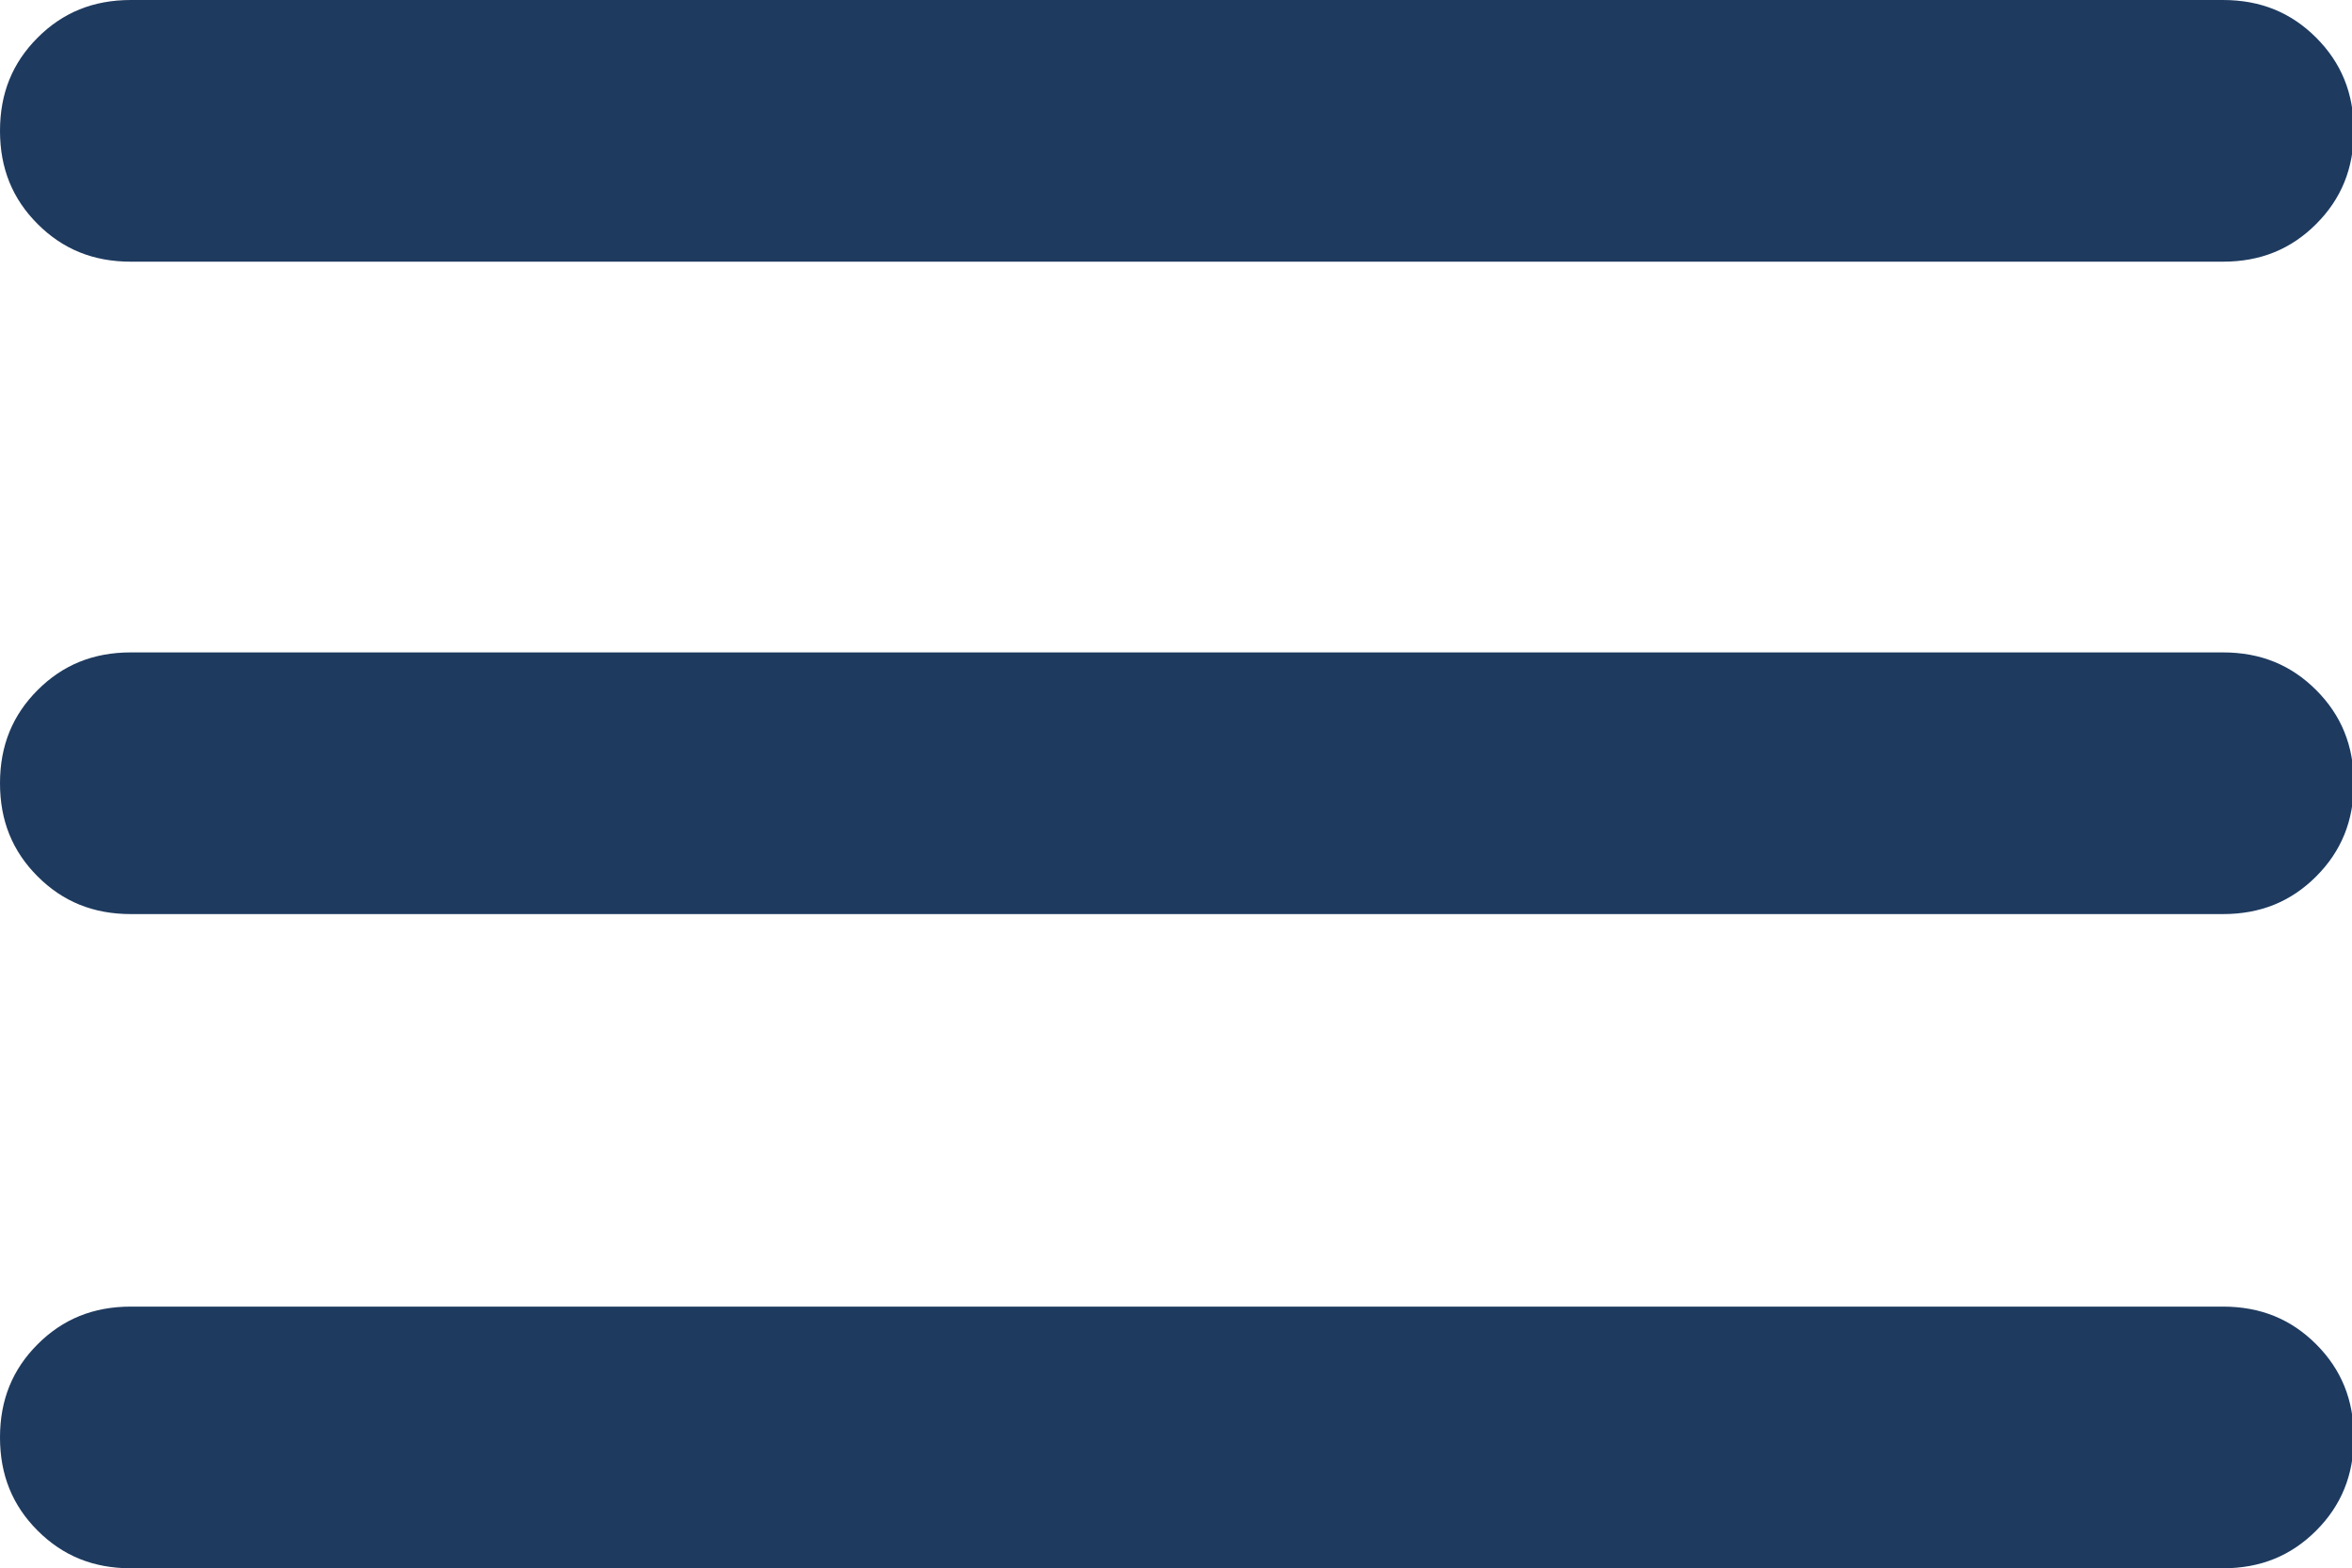 <?xml version="1.0" encoding="utf-8"?>
<!-- Generator: Adobe Illustrator 23.0.6, SVG Export Plug-In . SVG Version: 6.00 Build 0)  -->
<svg version="1.1" id="Layer_1" xmlns="http://www.w3.org/2000/svg" xmlns:xlink="http://www.w3.org/1999/xlink" x="0px" y="0px"
	 viewBox="0 0 131.2 87.5" style="enable-background:new 0 0 131.2 87.5;" xml:space="preserve">
<style type="text/css">
	.st0{fill:#1E3A5F;}
</style>
<path class="st0" d="M7.3,14.6c-2.1,0-3.8-0.7-5.2-2.1S0,9.4,0,7.3s0.7-3.8,2.1-5.2S5.2,0,7.3,0h116.7c2.1,0,3.8,0.7,5.2,2.1
	c1.4,1.4,2.1,3.1,2.1,5.2s-0.7,3.8-2.1,5.2c-1.4,1.4-3.1,2.1-5.2,2.1H7.3z M7.3,51c-2.1,0-3.8-0.7-5.2-2.1S0,45.8,0,43.7
	c0-2.1,0.7-3.8,2.1-5.2s3.1-2.1,5.2-2.1h116.7c2.1,0,3.8,0.7,5.2,2.1c1.4,1.4,2.1,3.1,2.1,5.2c0,2.1-0.7,3.8-2.1,5.2
	c-1.4,1.4-3.1,2.1-5.2,2.1H7.3z M7.3,87.5c-2.1,0-3.8-0.7-5.2-2.1C0.7,84,0,82.3,0,80.2s0.7-3.8,2.1-5.2c1.4-1.4,3.1-2.1,5.2-2.1
	h116.7c2.1,0,3.8,0.7,5.2,2.1c1.4,1.4,2.1,3.1,2.1,5.2s-0.7,3.8-2.1,5.2c-1.4,1.4-3.1,2.1-5.2,2.1H7.3z"/>
</svg>
